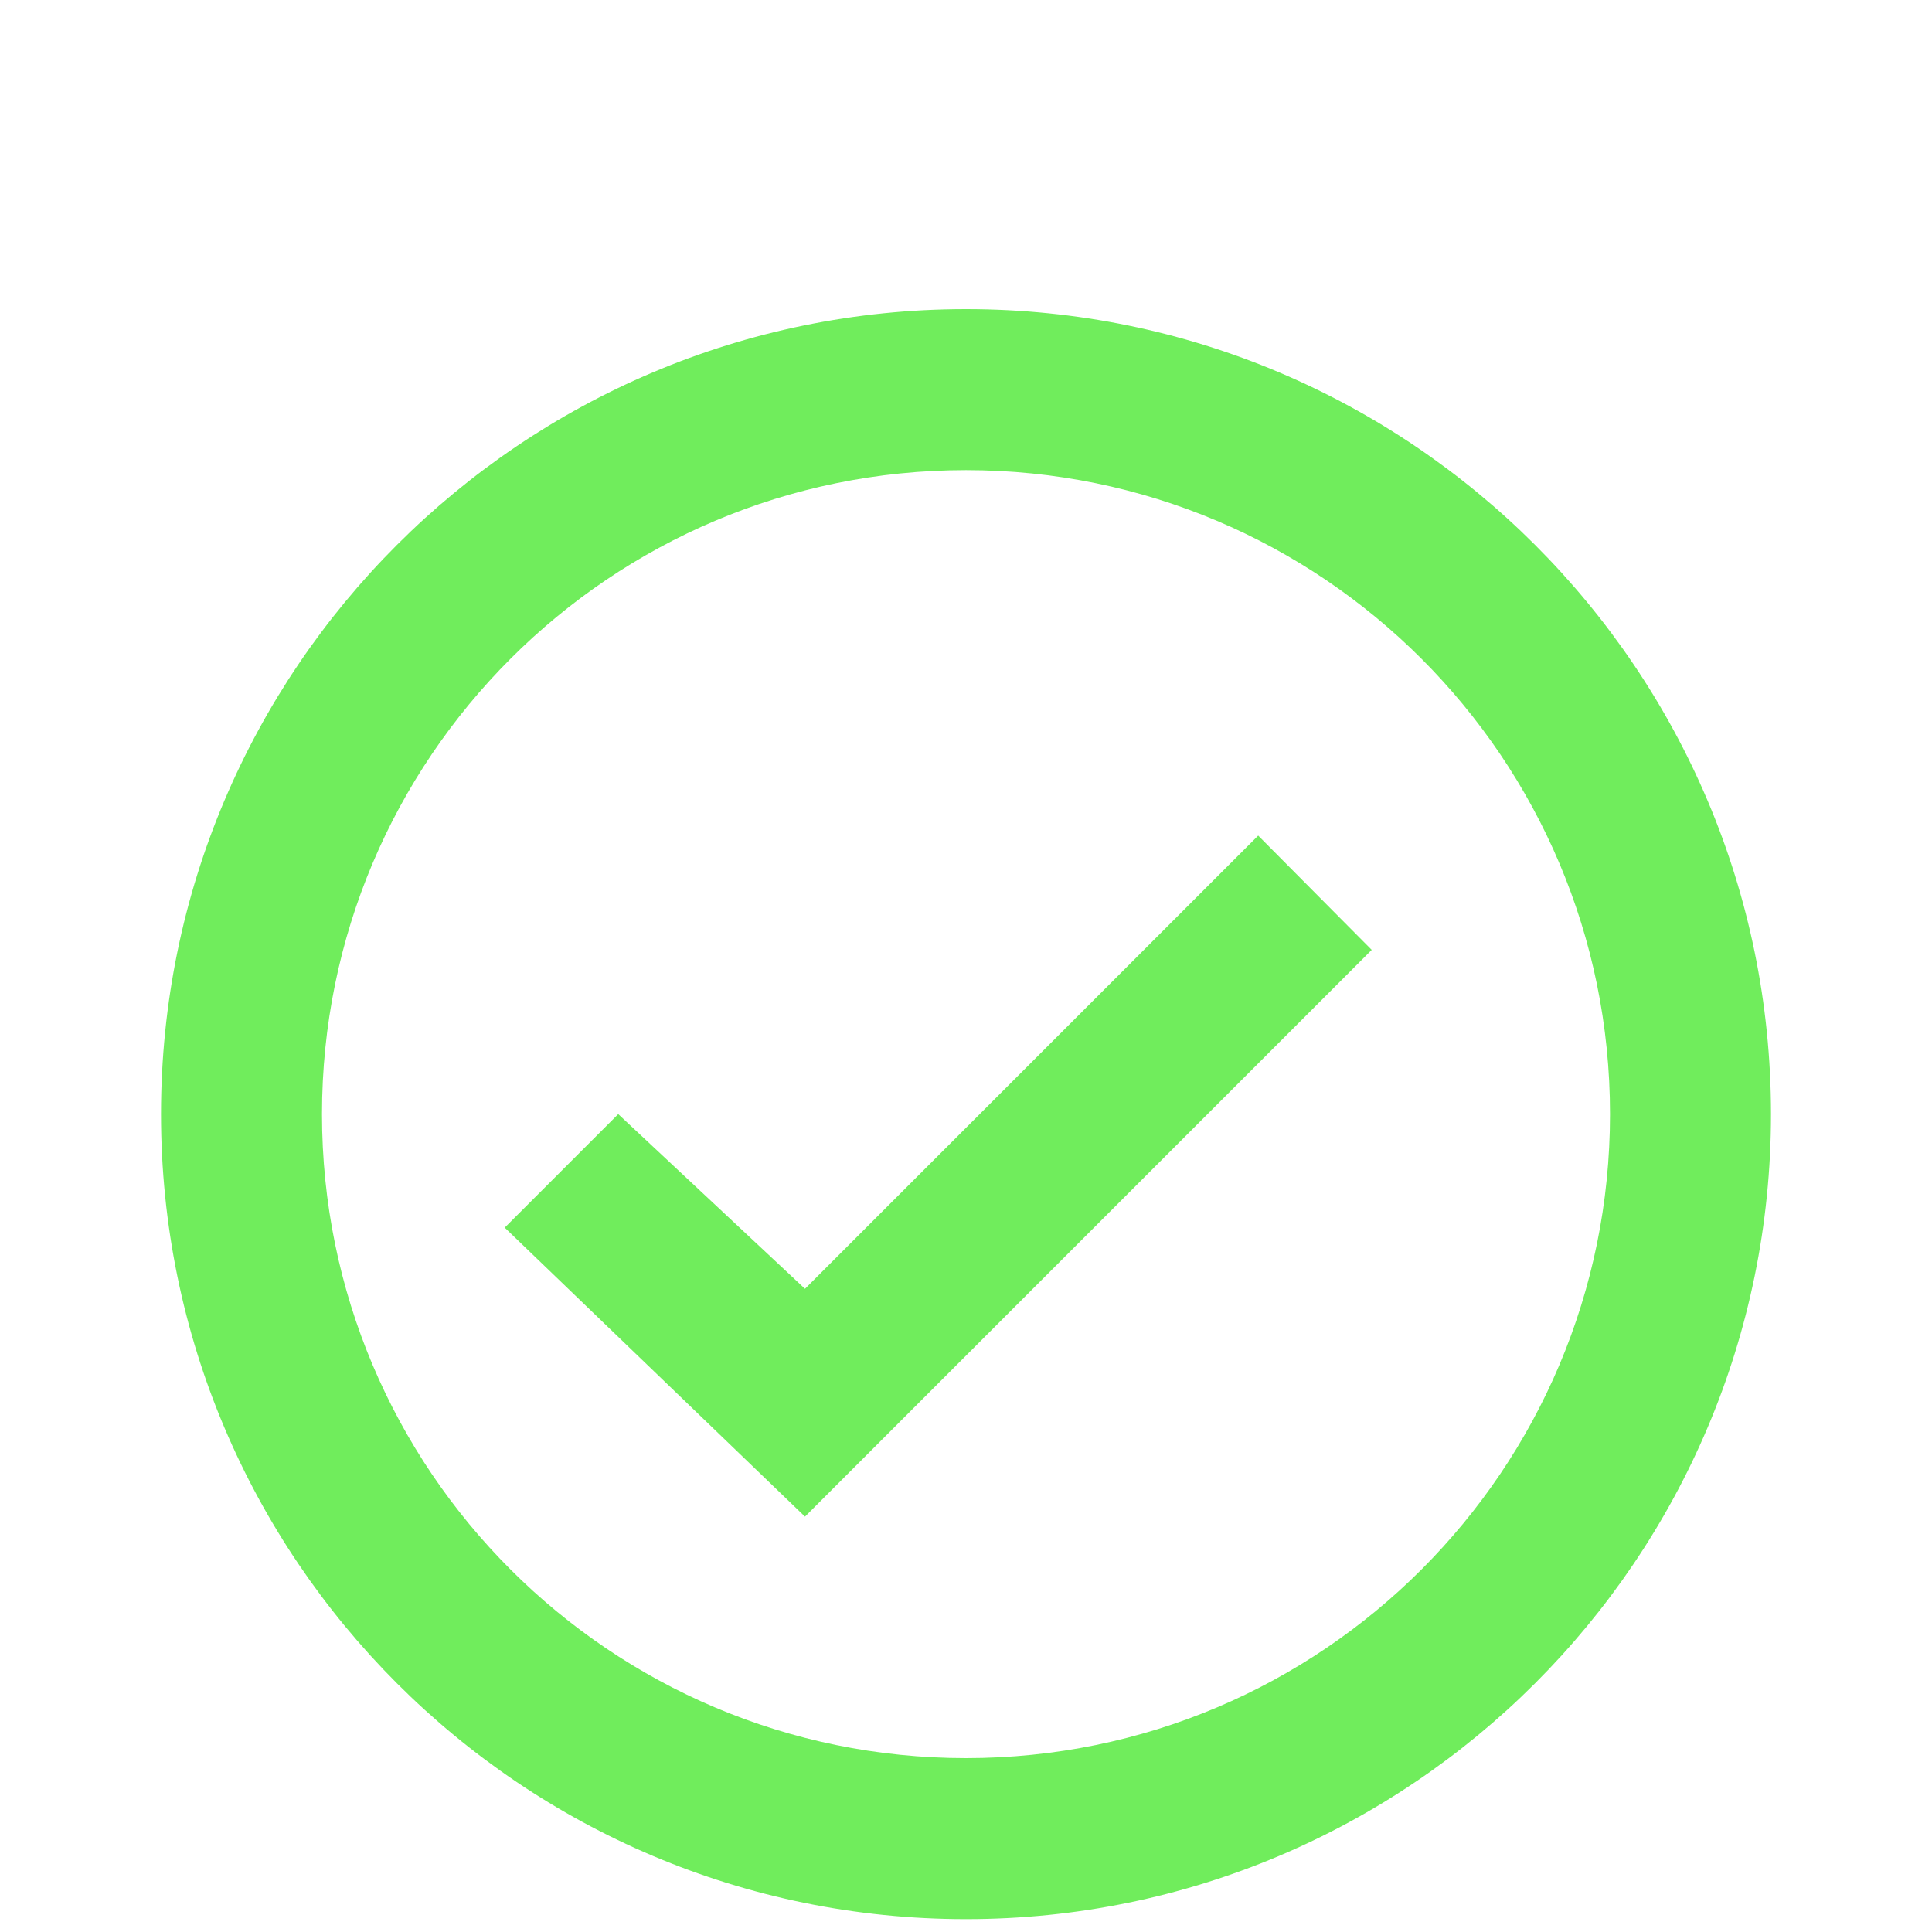<svg width="50" height="50" viewBox="0 0 50 50" fill="none" xmlns="http://www.w3.org/2000/svg">
<path d="M32.562 21.625L26.698 27.49L20.833 33.354L16 28.833L13.062 31.771L20.833 39.25L35.5 24.583L32.562 21.625ZM25 8C13.5 8 4.167 17.333 4.167 28.833C4.167 40.333 13.5 49.667 25 49.667C36.5 49.667 45.833 40.333 45.833 28.833C45.833 17.333 36.5 8 25 8ZM25 45.5C15.792 45.5 8.333 38.042 8.333 28.833C8.333 19.625 15.792 12.167 25 12.167C34.208 12.167 41.667 19.625 41.667 28.833C41.667 38.042 34.208 45.5 25 45.5Z" fill="#70ED5C"/>
</svg>

